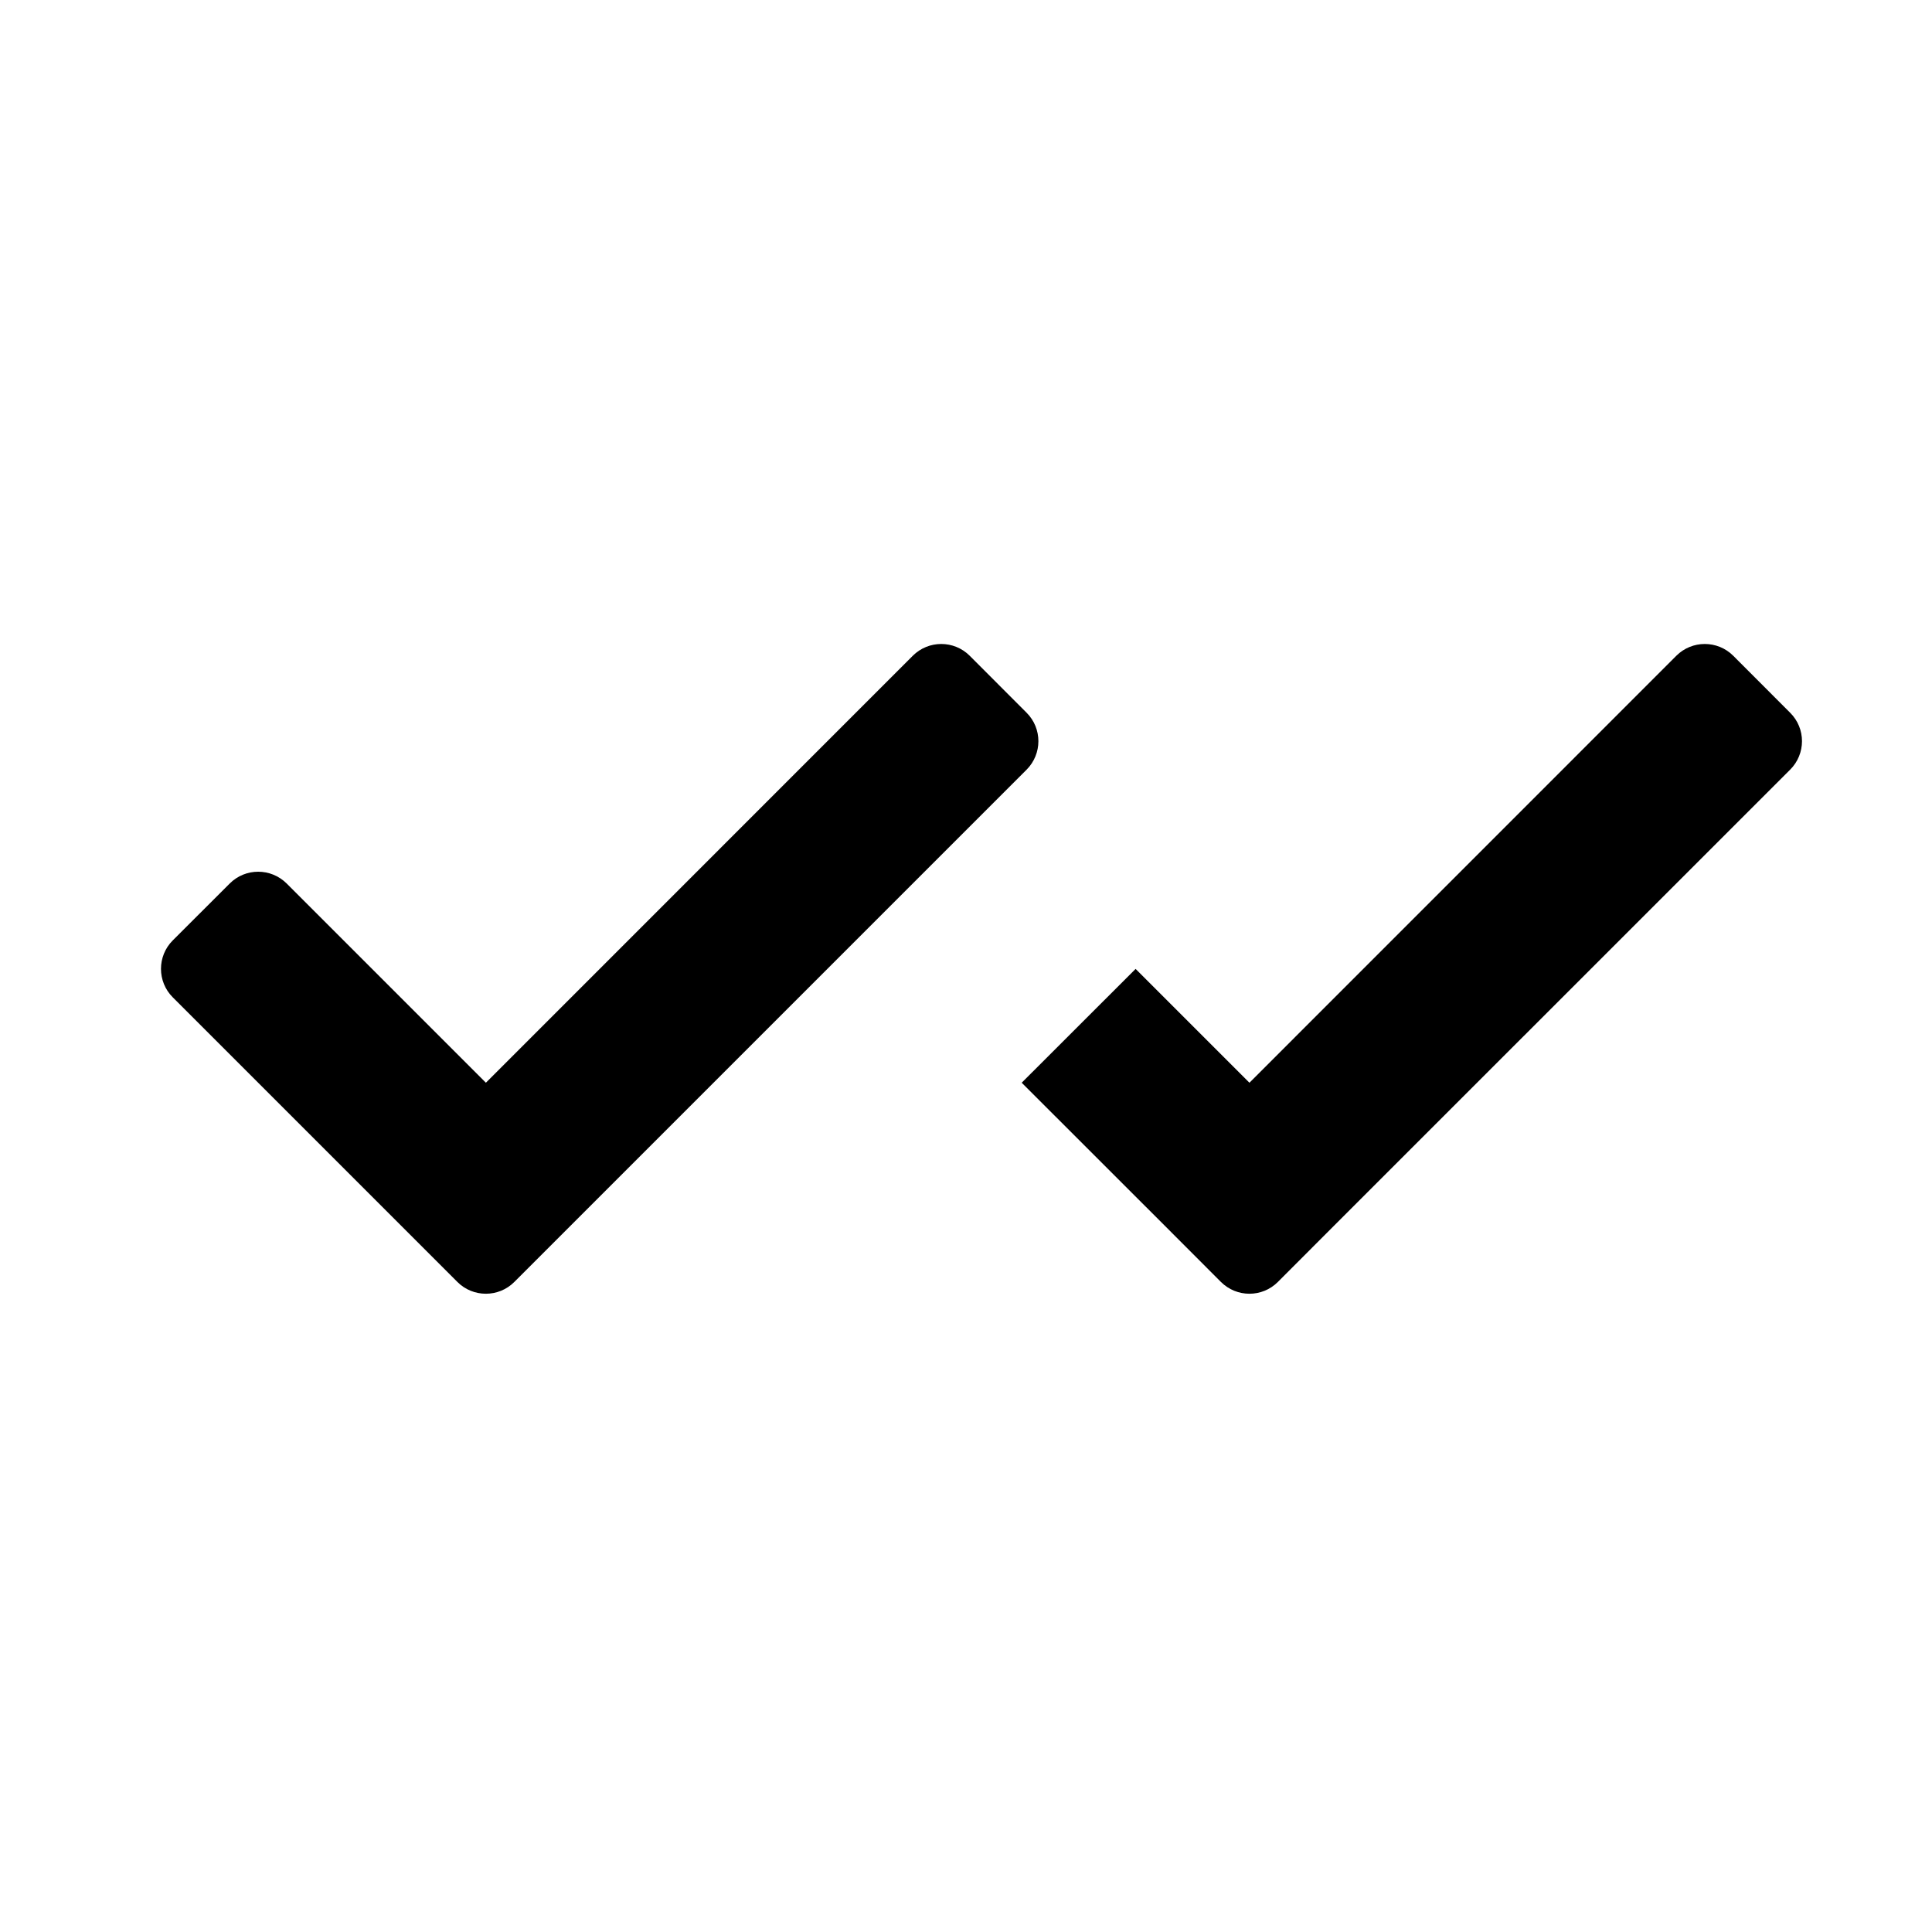 <svg width="24" height="24" viewBox="0 0 24 24" fill="none" xmlns="http://www.w3.org/2000/svg">
<g id="n-icon-check-all">
<g id="Vector">
<path d="M12.046 8.146C11.851 7.951 11.534 7.951 11.339 8.146L6.036 13.45L3.561 10.975C3.365 10.78 3.049 10.78 2.854 10.975L2.146 11.682C1.951 11.877 1.951 12.194 2.146 12.389L5.682 15.925C5.877 16.12 6.194 16.12 6.389 15.925L12.753 9.561C12.948 9.365 12.948 9.049 12.753 8.854L12.046 8.146Z" fill="black"/>
<path d="M21.531 8.146C21.336 7.951 21.019 7.951 20.824 8.146L15.521 13.45L14.107 12.036L12.692 13.45L14.46 15.217C14.46 15.217 14.46 15.217 14.46 15.217L15.167 15.925C15.363 16.12 15.679 16.12 15.874 15.925L16.581 15.217C16.581 15.218 16.582 15.217 16.581 15.217L22.238 9.561C22.434 9.365 22.434 9.049 22.238 8.854L21.531 8.146Z" fill="black"/>
</g>
</g>
</svg>
